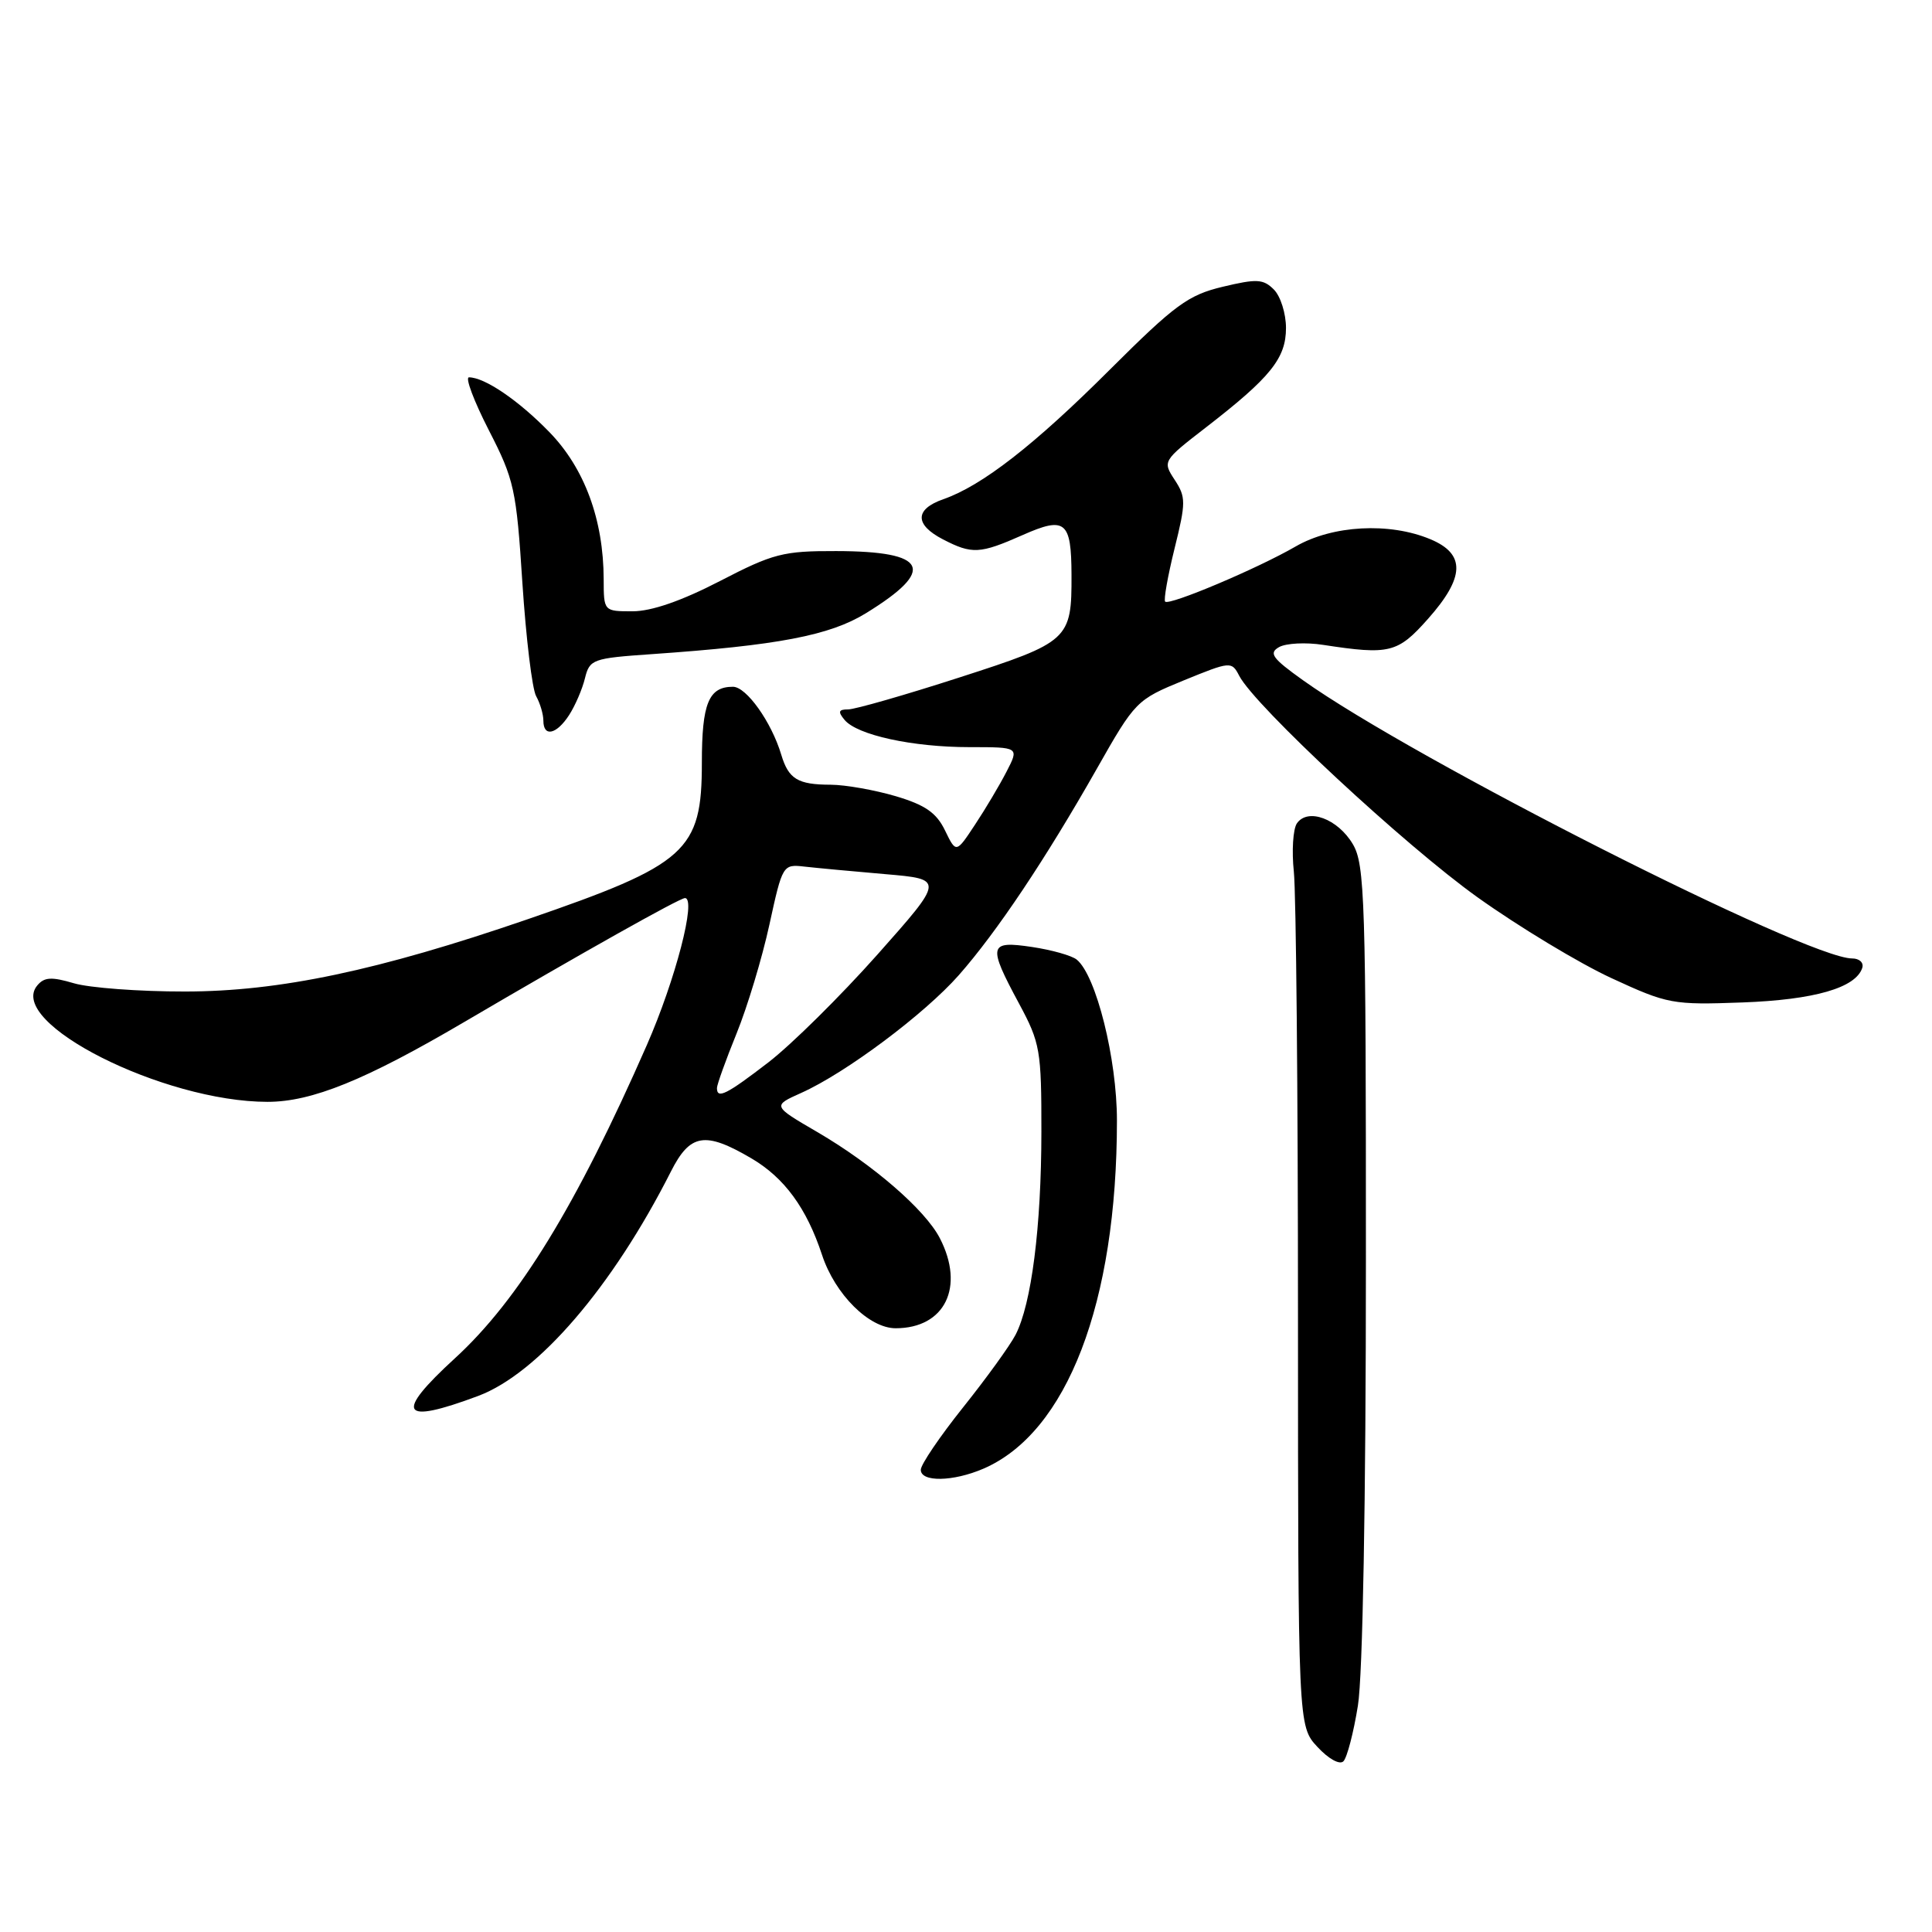 <?xml version="1.0" encoding="UTF-8" standalone="no"?>
<!DOCTYPE svg PUBLIC "-//W3C//DTD SVG 1.1//EN" "http://www.w3.org/Graphics/SVG/1.1/DTD/svg11.dtd" >
<svg xmlns="http://www.w3.org/2000/svg" xmlns:xlink="http://www.w3.org/1999/xlink" version="1.1" viewBox="0 0 256 256">
 <g >
 <path fill="currentColor"
d=" M 179.93 226.00 C 180.57 222.06 180.99 198.90 180.99 167.15 C 181.00 119.20 180.85 114.56 179.26 111.86 C 177.27 108.49 173.28 107.01 171.84 109.11 C 171.33 109.88 171.15 112.75 171.44 115.50 C 171.74 118.25 171.99 144.85 171.99 174.60 C 172.00 228.71 172.00 228.71 174.57 231.48 C 176.04 233.07 177.52 233.88 178.01 233.38 C 178.49 232.90 179.36 229.57 179.93 226.00 Z  M 130.28 194.62 C 141.39 189.85 148.00 172.63 148.00 148.47 C 148.00 140.30 145.25 129.27 142.68 127.16 C 142.03 126.62 139.36 125.87 136.75 125.48 C 131.00 124.62 130.86 125.24 135.04 133.00 C 137.83 138.19 138.00 139.16 137.99 150.00 C 137.98 162.56 136.68 172.80 134.56 176.88 C 133.81 178.32 130.68 182.65 127.60 186.50 C 124.53 190.35 122.01 194.06 122.01 194.75 C 122.00 196.41 126.27 196.34 130.28 194.62 Z  M 63.36 184.97 C 71.30 181.99 81.15 170.53 88.89 155.25 C 91.44 150.20 93.41 149.88 99.55 153.48 C 103.93 156.05 106.88 160.07 108.93 166.30 C 110.65 171.51 115.16 176.00 118.68 176.00 C 125.20 176.00 127.88 170.54 124.53 164.06 C 122.59 160.30 115.67 154.31 108.31 150.01 C 102.34 146.53 102.34 146.53 106.18 144.81 C 112.07 142.17 122.50 134.37 127.05 129.21 C 132.11 123.46 138.53 113.85 145.32 101.89 C 150.42 92.89 150.60 92.72 156.84 90.16 C 163.06 87.62 163.20 87.61 164.20 89.54 C 166.26 93.53 186.15 112.02 195.80 118.91 C 201.28 122.82 209.25 127.63 213.51 129.60 C 220.98 133.05 221.61 133.17 230.88 132.83 C 240.40 132.48 245.90 130.90 246.76 128.25 C 246.98 127.56 246.38 127.00 245.42 127.00 C 239.42 127.00 187.33 100.61 172.66 90.14 C 168.57 87.22 168.08 86.54 169.49 85.74 C 170.41 85.23 173.04 85.09 175.33 85.45 C 184.14 86.80 185.20 86.53 189.22 82.00 C 194.12 76.48 194.21 73.40 189.53 71.45 C 184.11 69.18 176.56 69.59 171.68 72.41 C 166.64 75.33 154.94 80.27 154.39 79.72 C 154.17 79.51 154.73 76.35 155.63 72.70 C 157.15 66.57 157.15 65.87 155.65 63.58 C 154.04 61.12 154.07 61.06 159.76 56.66 C 168.35 50.02 170.40 47.48 170.40 43.46 C 170.40 41.54 169.68 39.25 168.79 38.36 C 167.39 36.96 166.52 36.92 162.01 38.00 C 157.44 39.09 155.68 40.39 147.11 48.93 C 137.05 58.98 130.13 64.36 124.99 66.15 C 121.19 67.48 121.18 69.52 124.95 71.47 C 128.80 73.46 129.83 73.41 135.50 70.90 C 141.16 68.39 141.96 69.05 141.98 76.18 C 142.01 84.76 141.67 85.08 127.12 89.77 C 119.91 92.10 113.28 94.00 112.38 94.00 C 111.11 94.00 111.00 94.30 111.91 95.39 C 113.58 97.40 120.90 99.00 128.47 99.00 C 135.05 99.00 135.05 99.00 133.37 102.25 C 132.45 104.04 130.57 107.20 129.19 109.28 C 126.69 113.07 126.69 113.07 125.22 110.04 C 124.09 107.70 122.60 106.66 118.69 105.50 C 115.91 104.68 112.03 103.99 110.07 103.98 C 105.70 103.97 104.49 103.23 103.52 100.00 C 102.22 95.66 98.90 91.00 97.12 91.00 C 93.90 91.00 93.00 93.20 93.00 101.07 C 93.00 112.78 91.03 114.54 69.90 121.81 C 50.12 128.61 37.00 131.38 24.50 131.38 C 18.45 131.39 11.83 130.89 9.80 130.29 C 6.83 129.41 5.86 129.46 4.93 130.59 C 0.85 135.51 21.63 146.00 35.45 146.00 C 41.32 146.00 48.41 143.12 61.50 135.43 C 77.09 126.28 90.05 119.00 90.76 119.00 C 92.32 119.00 89.51 129.81 85.70 138.50 C 76.39 159.72 68.71 172.26 60.29 179.97 C 52.19 187.39 53.07 188.82 63.36 184.97 Z  M 75.41 94.75 C 76.21 93.51 77.16 91.32 77.51 89.87 C 78.13 87.36 78.53 87.22 86.33 86.68 C 103.05 85.52 109.94 84.21 114.73 81.26 C 124.12 75.49 122.95 73.04 110.80 73.02 C 103.76 73.00 102.45 73.34 95.38 77.00 C 90.31 79.62 86.33 81.00 83.82 81.00 C 80.00 81.00 80.00 81.00 79.99 76.75 C 79.97 68.86 77.45 62.04 72.80 57.26 C 68.71 53.05 64.22 50.00 62.14 50.00 C 61.61 50.00 62.80 53.15 64.77 57.00 C 68.14 63.56 68.42 64.83 69.22 77.25 C 69.70 84.54 70.51 91.28 71.04 92.24 C 71.57 93.19 72.00 94.65 72.00 95.49 C 72.00 97.71 73.74 97.33 75.41 94.75 Z  M 95.00 144.17 C 95.00 143.72 96.17 140.46 97.60 136.94 C 99.03 133.42 100.99 126.93 101.95 122.52 C 103.68 114.59 103.73 114.50 106.60 114.83 C 108.19 115.01 113.02 115.46 117.32 115.83 C 125.13 116.50 125.13 116.50 116.25 126.50 C 111.36 132.00 104.87 138.41 101.84 140.75 C 96.25 145.05 95.00 145.67 95.00 144.17 Z "/>
</g>
</svg>